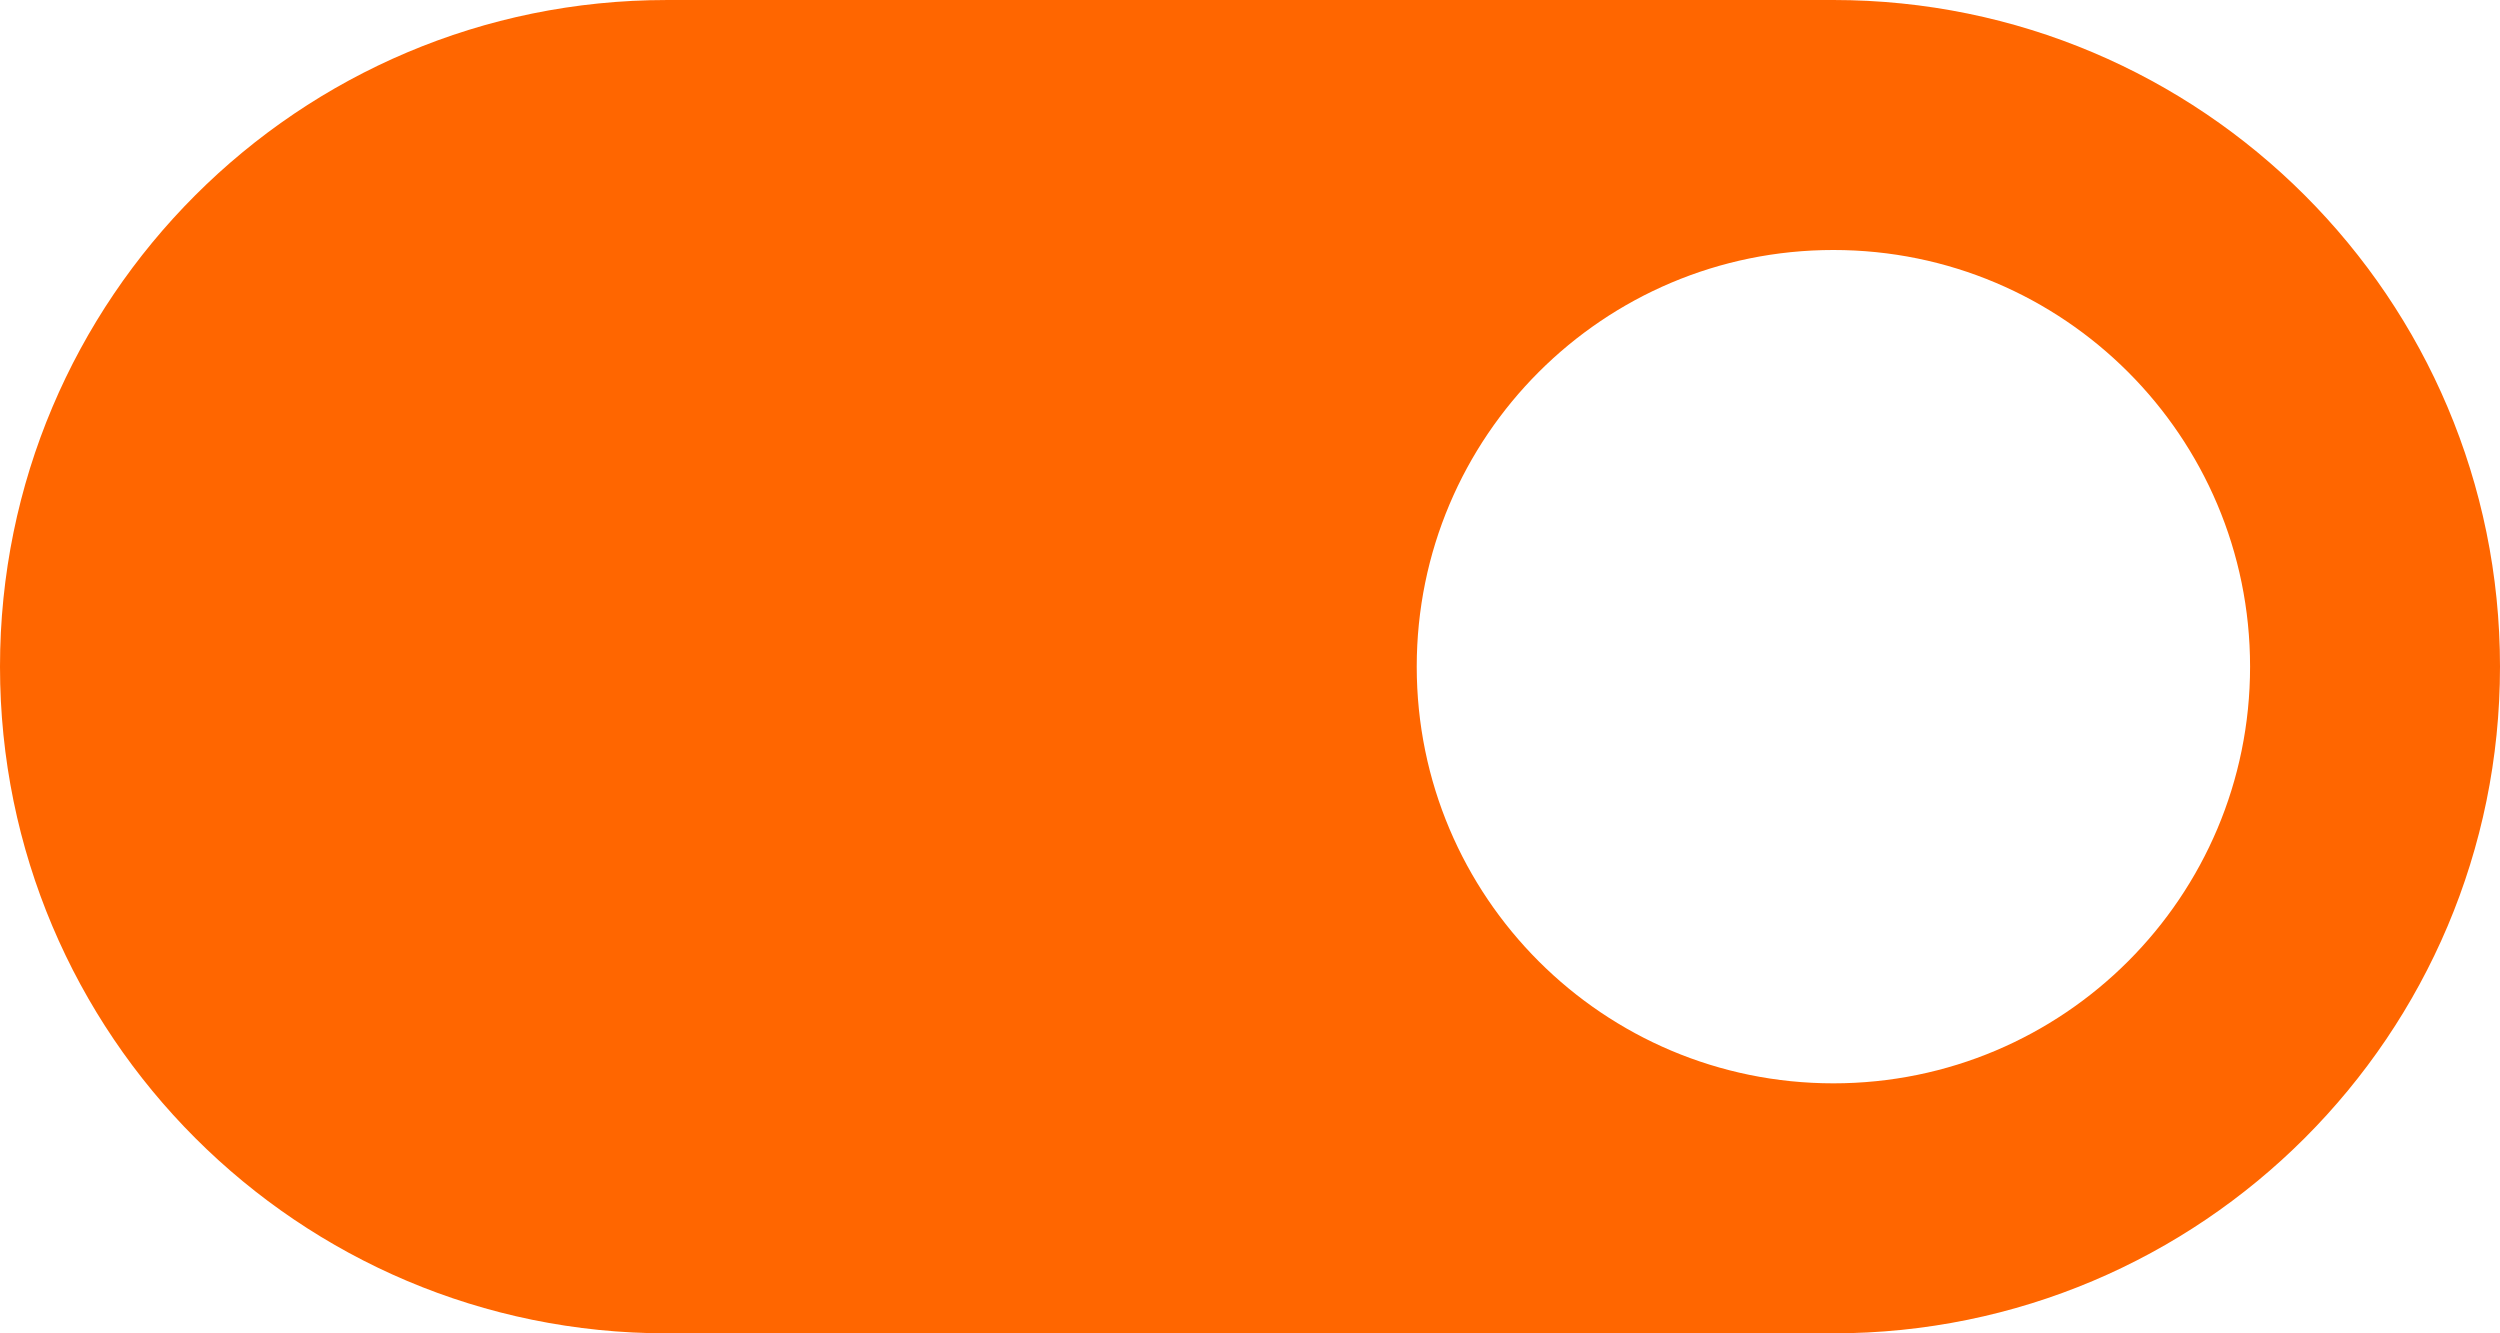 <?xml version="1.0" encoding="UTF-8" standalone="no"?>
<svg
   xmlns:dc="http://purl.org/dc/elements/1.1/"
   xmlns:cc="http://creativecommons.org/ns#"
   xmlns:rdf="http://www.w3.org/1999/02/22-rdf-syntax-ns#"
   xmlns:svg="http://www.w3.org/2000/svg"
   xmlns="http://www.w3.org/2000/svg"
   xmlns:sodipodi="http://sodipodi.sourceforge.net/DTD/sodipodi-0.dtd"
   xmlns:inkscape="http://www.inkscape.org/namespaces/inkscape"
   inkscape:version="1.0 (4035a4fb49, 2020-05-01)"
   sodipodi:docname="slide_on.svg"
   id="svg4"
   viewBox="0 0 700.01 373.34"
   version="1.1"
   height="373.34pt"
   width="700.01pt">
  <defs
     id="defs8" />
  <sodipodi:namedview
     inkscape:current-layer="svg4"
     inkscape:window-maximized="1"
     inkscape:window-y="-8"
     inkscape:window-x="-8"
     inkscape:cy="1772.2092"
     inkscape:cx="-178.731"
     inkscape:zoom="0.13125"
     fit-margin-bottom="0"
     fit-margin-right="0"
     fit-margin-left="0"
     fit-margin-top="0"
     showgrid="false"
     id="namedview6"
     inkscape:window-height="1147"
     inkscape:window-width="1920"
     inkscape:pageshadow="2"
     inkscape:pageopacity="0"
     guidetolerance="10"
     gridtolerance="10"
     objecttolerance="10"
     borderopacity="1"
     bordercolor="#666666"
     pagecolor="#ffffff" />
  <path
     style="fill:#ff6600"
     id="path2"
     d="m 0,186.67 c 0,103.09 83.578,186.67 186.67,186.67 h 326.67 c 103.09,0 186.67,-83.578 186.67,-186.67 C 700.01,83.58 616.432,0 513.34,0 L 186.67,0.004 C 83.58,0.004 0,83.582 0,186.664 Z m 396.69,0 C 396.69,122.225 448.909,70 513.36,70 c 64.469,0 116.67,52.219 116.67,116.67 0,64.445 -52.195,116.67 -116.67,116.67 -64.449,0 -116.67,-52.219 -116.67,-116.67 z" />
</svg>
